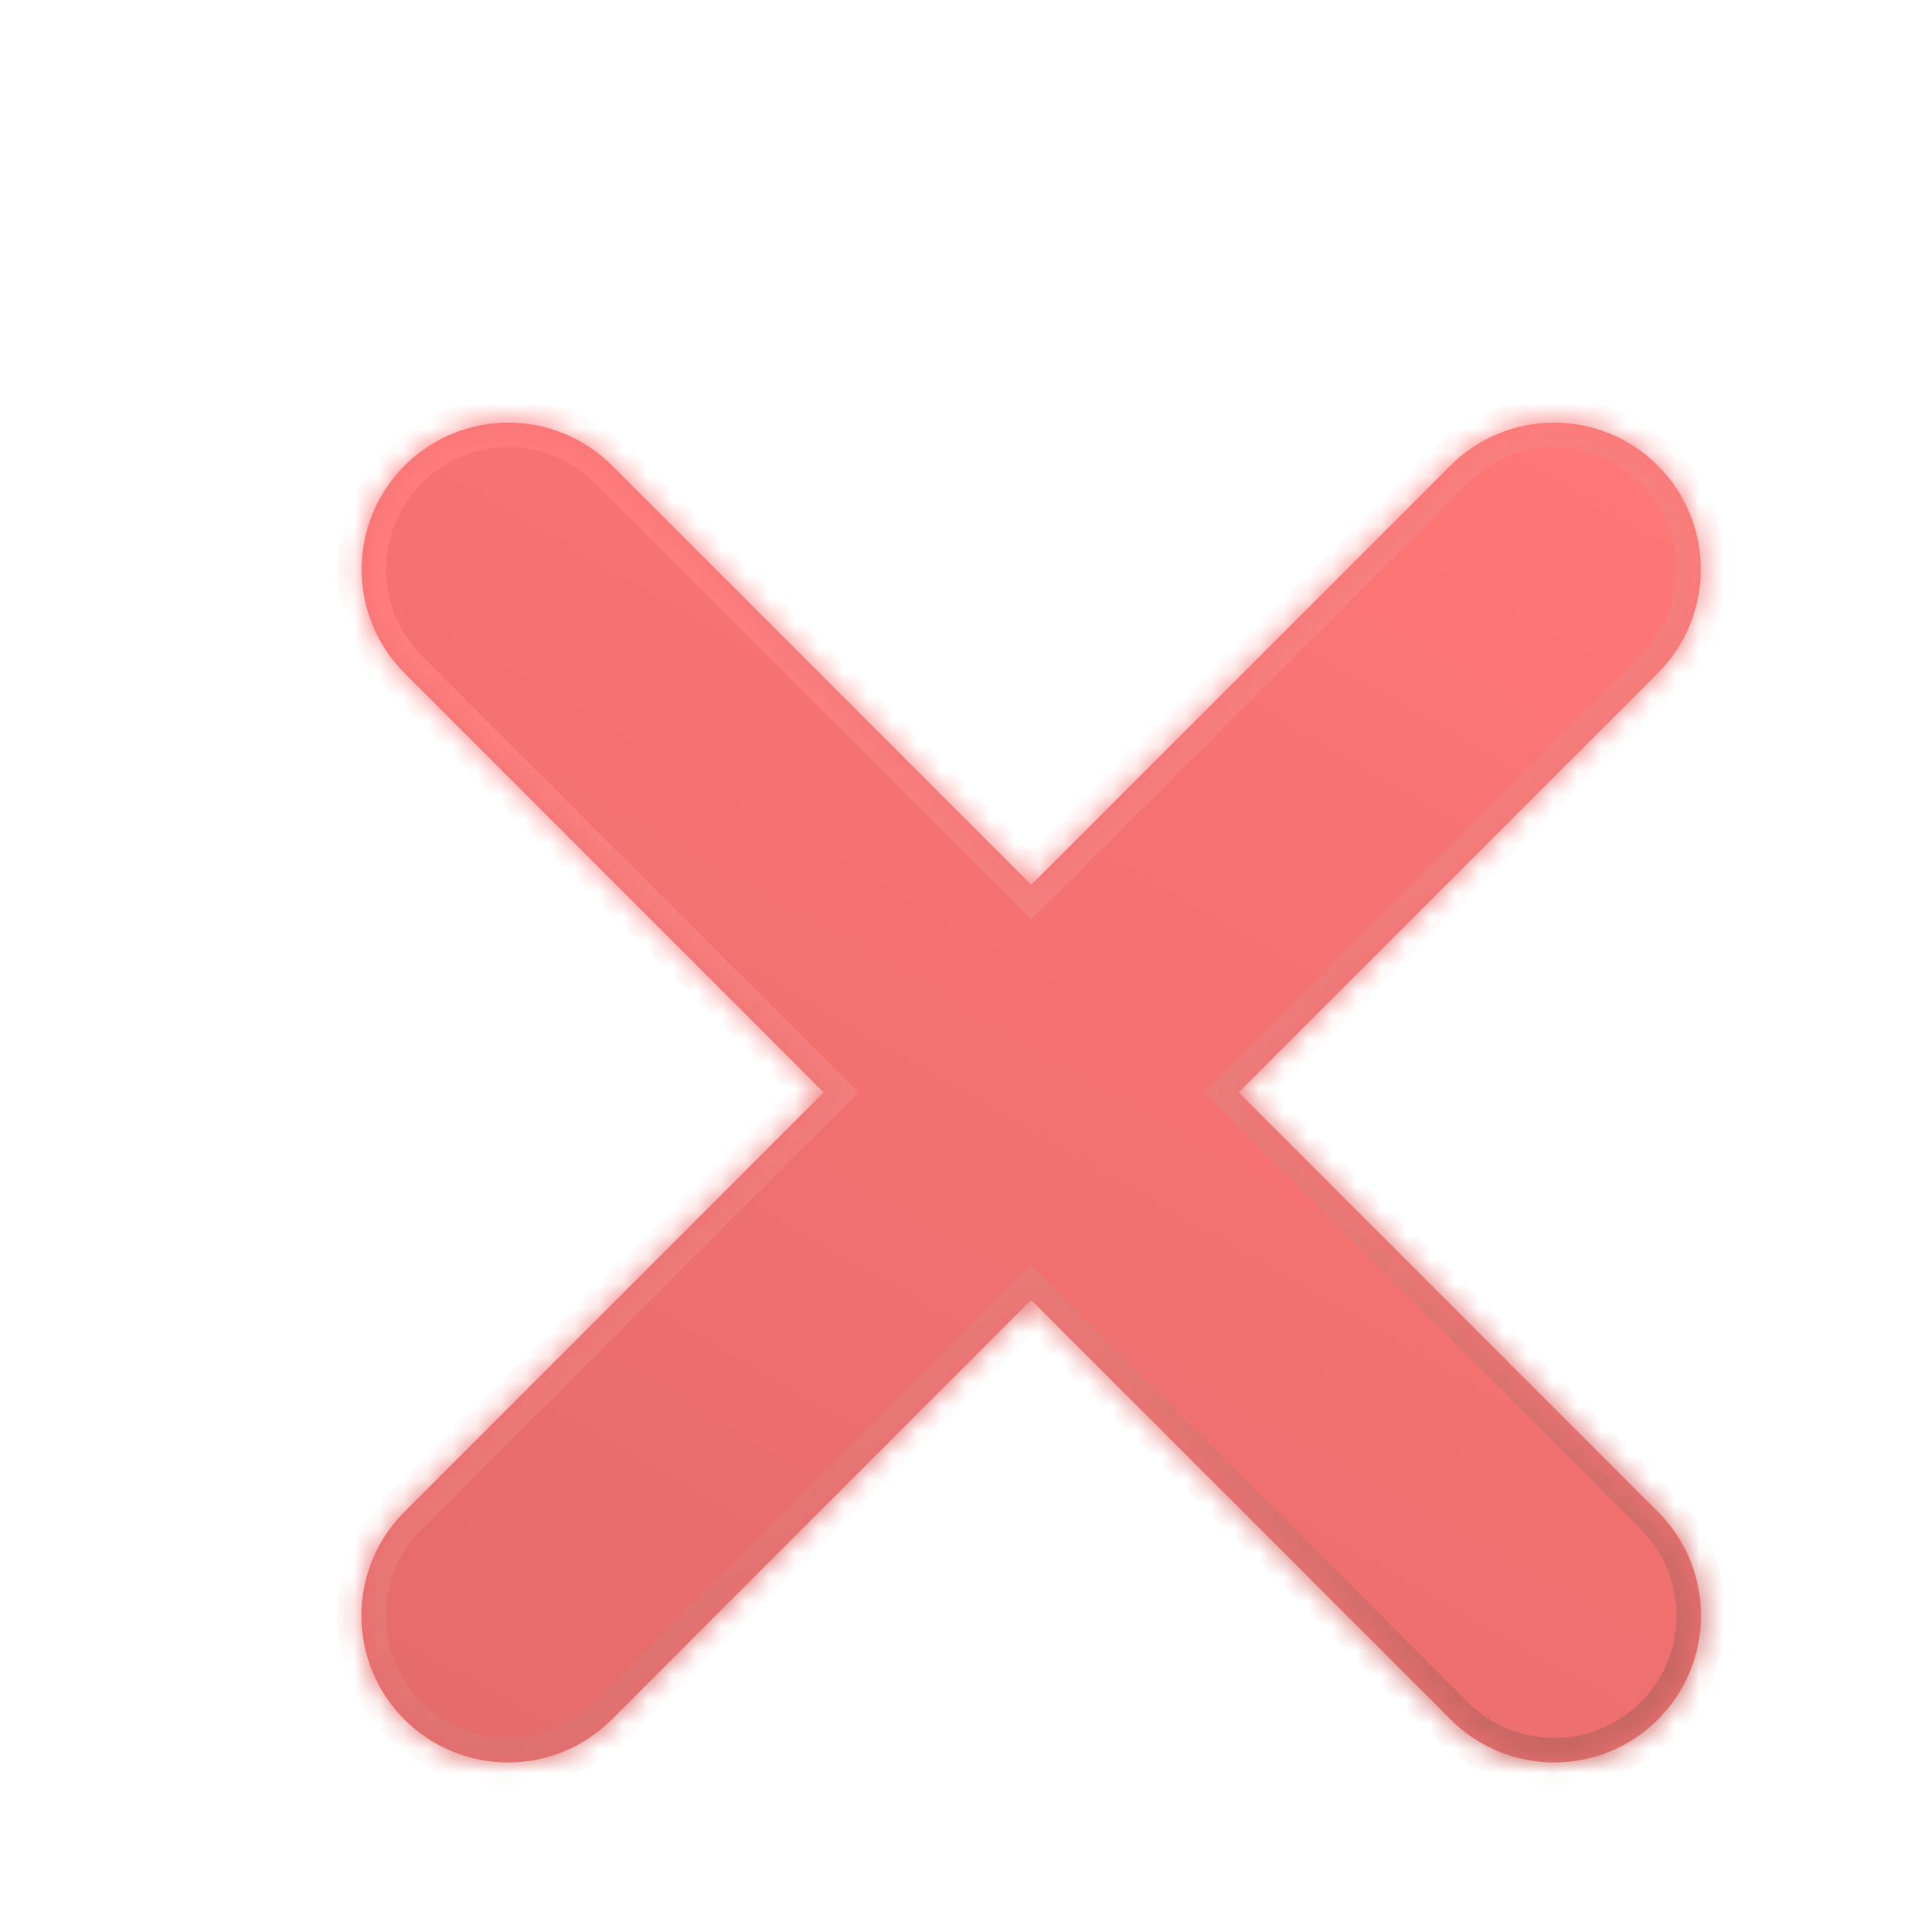 <svg width="78" height="79" viewBox="0 0 78 79" fill="none" xmlns="http://www.w3.org/2000/svg">
<g clip-path="url(#clip0_335_11310)">
<g filter="url(#filter0_di_335_11310)">
<mask id="path-1-inside-1_335_11310" fill="white">
<path d="M64.807 13.039C67.15 15.382 67.15 19.181 64.807 21.524L47.663 38.668L64.816 55.821C67.159 58.164 67.159 61.964 64.816 64.306C62.473 66.649 58.674 66.649 56.331 64.306L39.178 47.154L22.025 64.306C19.682 66.65 15.883 66.65 13.54 64.306C11.197 61.963 11.197 58.164 13.54 55.821L30.692 38.668L13.549 21.524C11.206 19.181 11.206 15.382 13.549 13.039C15.892 10.696 19.691 10.696 22.034 13.039L39.178 30.183L56.322 13.039C58.665 10.696 62.464 10.696 64.807 13.039Z"/>
</mask>
<path d="M64.807 13.039C67.15 15.382 67.15 19.181 64.807 21.524L47.663 38.668L64.816 55.821C67.159 58.164 67.159 61.964 64.816 64.306C62.473 66.649 58.674 66.649 56.331 64.306L39.178 47.154L22.025 64.306C19.682 66.65 15.883 66.65 13.54 64.306C11.197 61.963 11.197 58.164 13.54 55.821L30.692 38.668L13.549 21.524C11.206 19.181 11.206 15.382 13.549 13.039C15.892 10.696 19.691 10.696 22.034 13.039L39.178 30.183L56.322 13.039C58.665 10.696 62.464 10.696 64.807 13.039Z" fill="#FF7777"/>
<path d="M64.807 13.039C67.15 15.382 67.15 19.181 64.807 21.524L47.663 38.668L64.816 55.821C67.159 58.164 67.159 61.964 64.816 64.306C62.473 66.649 58.674 66.649 56.331 64.306L39.178 47.154L22.025 64.306C19.682 66.65 15.883 66.65 13.54 64.306C11.197 61.963 11.197 58.164 13.54 55.821L30.692 38.668L13.549 21.524C11.206 19.181 11.206 15.382 13.549 13.039C15.892 10.696 19.691 10.696 22.034 13.039L39.178 30.183L56.322 13.039C58.665 10.696 62.464 10.696 64.807 13.039Z" fill="url(#paint0_linear_335_11310)" fill-opacity="0.1" style="mix-blend-mode:plus-darker"/>
<path d="M64.807 13.039L65.514 12.332L65.514 12.332L64.807 13.039ZM47.663 38.668L46.956 37.961L46.249 38.668L46.956 39.376L47.663 38.668ZM64.816 55.821L65.523 55.114L65.523 55.114L64.816 55.821ZM64.816 64.306L65.523 65.014L65.523 65.014L64.816 64.306ZM56.331 64.306L55.623 65.014L55.623 65.014L56.331 64.306ZM39.178 47.154L39.885 46.447L39.178 45.739L38.471 46.447L39.178 47.154ZM22.025 64.306L22.732 65.014L22.732 65.014L22.025 64.306ZM13.54 64.306L12.832 65.014L12.832 65.014L13.54 64.306ZM13.54 55.821L12.832 55.114L12.832 55.114L13.54 55.821ZM30.692 38.668L31.4 39.376L32.107 38.668L31.4 37.961L30.692 38.668ZM13.549 21.524L12.841 22.232L12.841 22.232L13.549 21.524ZM13.549 13.039L12.841 12.332L12.841 12.332L13.549 13.039ZM22.034 13.039L22.741 12.332L22.741 12.332L22.034 13.039ZM39.178 30.183L38.471 30.89L39.178 31.597L39.885 30.89L39.178 30.183ZM64.807 13.039L64.1 13.746C66.052 15.699 66.052 18.865 64.1 20.817L64.807 21.524L65.514 22.232C68.248 19.498 68.248 15.066 65.514 12.332L64.807 13.039ZM64.807 21.524L64.1 20.817L46.956 37.961L47.663 38.668L48.37 39.376L65.514 22.232L64.807 21.524ZM47.663 38.668L46.956 39.376L64.109 56.528L64.816 55.821L65.523 55.114L48.37 37.961L47.663 38.668ZM64.816 55.821L64.109 56.528C66.061 58.481 66.061 61.647 64.109 63.599L64.816 64.306L65.523 65.014C68.257 62.28 68.256 57.848 65.523 55.114L64.816 55.821ZM64.816 64.306L64.109 63.599C62.156 65.552 58.99 65.552 57.038 63.599L56.331 64.306L55.623 65.014C58.357 67.747 62.789 67.747 65.523 65.014L64.816 64.306ZM56.331 64.306L57.038 63.599L39.885 46.447L39.178 47.154L38.471 47.861L55.623 65.014L56.331 64.306ZM39.178 47.154L38.471 46.447L21.318 63.599L22.025 64.306L22.732 65.014L39.885 47.861L39.178 47.154ZM22.025 64.306L21.318 63.599C19.365 65.552 16.199 65.552 14.247 63.599L13.54 64.306L12.832 65.014C15.566 67.747 19.998 67.747 22.732 65.014L22.025 64.306ZM13.54 64.306L14.247 63.599C12.294 61.647 12.294 58.481 14.247 56.528L13.54 55.821L12.832 55.114C10.099 57.848 10.099 62.28 12.832 65.014L13.54 64.306ZM13.54 55.821L14.247 56.528L31.4 39.376L30.692 38.668L29.985 37.961L12.832 55.114L13.54 55.821ZM30.692 38.668L31.4 37.961L14.256 20.817L13.549 21.524L12.841 22.232L29.985 39.376L30.692 38.668ZM13.549 21.524L14.256 20.817C12.303 18.865 12.303 15.699 14.256 13.746L13.549 13.039L12.841 12.332C10.108 15.066 10.108 19.498 12.841 22.232L13.549 21.524ZM13.549 13.039L14.256 13.746C16.208 11.794 19.374 11.794 21.327 13.746L22.034 13.039L22.741 12.332C20.007 9.599 15.575 9.598 12.841 12.332L13.549 13.039ZM22.034 13.039L21.327 13.746L38.471 30.89L39.178 30.183L39.885 29.476L22.741 12.332L22.034 13.039ZM39.178 30.183L39.885 30.89L57.029 13.746L56.322 13.039L55.614 12.332L38.471 29.476L39.178 30.183ZM56.322 13.039L57.029 13.746C58.981 11.794 62.147 11.794 64.1 13.746L64.807 13.039L65.514 12.332C62.78 9.599 58.348 9.598 55.614 12.332L56.322 13.039Z" fill="url(#paint1_linear_335_11310)" mask="url(#path-1-inside-1_335_11310)"/>
<path d="M64.807 13.039L65.514 12.332L65.514 12.332L64.807 13.039ZM47.663 38.668L46.956 37.961L46.249 38.668L46.956 39.376L47.663 38.668ZM64.816 55.821L65.523 55.114L65.523 55.114L64.816 55.821ZM64.816 64.306L65.523 65.014L65.523 65.014L64.816 64.306ZM56.331 64.306L55.623 65.014L55.623 65.014L56.331 64.306ZM39.178 47.154L39.885 46.447L39.178 45.739L38.471 46.447L39.178 47.154ZM22.025 64.306L22.732 65.014L22.732 65.014L22.025 64.306ZM13.54 64.306L12.832 65.014L12.832 65.014L13.54 64.306ZM13.54 55.821L12.832 55.114L12.832 55.114L13.54 55.821ZM30.692 38.668L31.4 39.376L32.107 38.668L31.4 37.961L30.692 38.668ZM13.549 21.524L12.841 22.232L12.841 22.232L13.549 21.524ZM13.549 13.039L12.841 12.332L12.841 12.332L13.549 13.039ZM22.034 13.039L22.741 12.332L22.741 12.332L22.034 13.039ZM39.178 30.183L38.471 30.89L39.178 31.597L39.885 30.89L39.178 30.183ZM64.807 13.039L64.1 13.746C66.052 15.699 66.052 18.865 64.1 20.817L64.807 21.524L65.514 22.232C68.248 19.498 68.248 15.066 65.514 12.332L64.807 13.039ZM64.807 21.524L64.1 20.817L46.956 37.961L47.663 38.668L48.37 39.376L65.514 22.232L64.807 21.524ZM47.663 38.668L46.956 39.376L64.109 56.528L64.816 55.821L65.523 55.114L48.37 37.961L47.663 38.668ZM64.816 55.821L64.109 56.528C66.061 58.481 66.061 61.647 64.109 63.599L64.816 64.306L65.523 65.014C68.257 62.28 68.256 57.848 65.523 55.114L64.816 55.821ZM64.816 64.306L64.109 63.599C62.156 65.552 58.99 65.552 57.038 63.599L56.331 64.306L55.623 65.014C58.357 67.747 62.789 67.747 65.523 65.014L64.816 64.306ZM56.331 64.306L57.038 63.599L39.885 46.447L39.178 47.154L38.471 47.861L55.623 65.014L56.331 64.306ZM39.178 47.154L38.471 46.447L21.318 63.599L22.025 64.306L22.732 65.014L39.885 47.861L39.178 47.154ZM22.025 64.306L21.318 63.599C19.365 65.552 16.199 65.552 14.247 63.599L13.54 64.306L12.832 65.014C15.566 67.747 19.998 67.747 22.732 65.014L22.025 64.306ZM13.54 64.306L14.247 63.599C12.294 61.647 12.294 58.481 14.247 56.528L13.54 55.821L12.832 55.114C10.099 57.848 10.099 62.28 12.832 65.014L13.54 64.306ZM13.54 55.821L14.247 56.528L31.4 39.376L30.692 38.668L29.985 37.961L12.832 55.114L13.54 55.821ZM30.692 38.668L31.4 37.961L14.256 20.817L13.549 21.524L12.841 22.232L29.985 39.376L30.692 38.668ZM13.549 21.524L14.256 20.817C12.303 18.865 12.303 15.699 14.256 13.746L13.549 13.039L12.841 12.332C10.108 15.066 10.108 19.498 12.841 22.232L13.549 21.524ZM13.549 13.039L14.256 13.746C16.208 11.794 19.374 11.794 21.327 13.746L22.034 13.039L22.741 12.332C20.007 9.599 15.575 9.598 12.841 12.332L13.549 13.039ZM22.034 13.039L21.327 13.746L38.471 30.89L39.178 30.183L39.885 29.476L22.741 12.332L22.034 13.039ZM39.178 30.183L39.885 30.89L57.029 13.746L56.322 13.039L55.614 12.332L38.471 29.476L39.178 30.183ZM56.322 13.039L57.029 13.746C58.981 11.794 62.147 11.794 64.1 13.746L64.807 13.039L65.514 12.332C62.78 9.599 58.348 9.598 55.614 12.332L56.322 13.039Z" fill="url(#paint2_linear_335_11310)" fill-opacity="0.2" style="mix-blend-mode:plus-darker" mask="url(#path-1-inside-1_335_11310)"/>
</g>
</g>
<defs>
<filter id="filter0_di_335_11310" x="11.783" y="11.282" width="56.791" height="56.782" filterUnits="userSpaceOnUse" color-interpolation-filters="sRGB">
<feFlood flood-opacity="0" result="BackgroundImageFix"/>
<feColorMatrix in="SourceAlpha" type="matrix" values="0 0 0 0 0 0 0 0 0 0 0 0 0 0 0 0 0 0 127 0" result="hardAlpha"/>
<feOffset dx="1" dy="2"/>
<feComposite in2="hardAlpha" operator="out"/>
<feColorMatrix type="matrix" values="0 0 0 0 0.784 0 0 0 0 0.306 0 0 0 0 0.29 0 0 0 1 0"/>
<feBlend mode="normal" in2="BackgroundImageFix" result="effect1_dropShadow_335_11310"/>
<feBlend mode="normal" in="SourceGraphic" in2="effect1_dropShadow_335_11310" result="shape"/>
<feColorMatrix in="SourceAlpha" type="matrix" values="0 0 0 0 0 0 0 0 0 0 0 0 0 0 0 0 0 0 127 0" result="hardAlpha"/>
<feOffset dx="2" dy="4"/>
<feGaussianBlur stdDeviation="1"/>
<feComposite in2="hardAlpha" operator="arithmetic" k2="-1" k3="1"/>
<feColorMatrix type="matrix" values="0 0 0 0 1 0 0 0 0 1 0 0 0 0 1 0 0 0 0.4 0"/>
<feBlend mode="plus-lighter" in2="shape" result="effect2_innerShadow_335_11310"/>
</filter>
<linearGradient id="paint0_linear_335_11310" x1="49.53" y1="2.28" x2="13.804" y2="64.46" gradientUnits="userSpaceOnUse">
<stop stop-opacity="0"/>
<stop offset="1"/>
</linearGradient>
<linearGradient id="paint1_linear_335_11310" x1="25.58" y1="10.631" x2="67.232" y2="65.913" gradientUnits="userSpaceOnUse">
<stop stop-color="#FF7777"/>
<stop offset="1" stop-color="#FA807C"/>
</linearGradient>
<linearGradient id="paint2_linear_335_11310" x1="27.253" y1="9.376" x2="51.975" y2="68.266" gradientUnits="userSpaceOnUse">
<stop stop-color="white" stop-opacity="0.2"/>
<stop offset="1"/>
</linearGradient>
<clipPath id="clip0_335_11310">
<rect width="78" height="78" fill="white" transform="translate(0 0.5)"/>
</clipPath>
</defs>
</svg>
